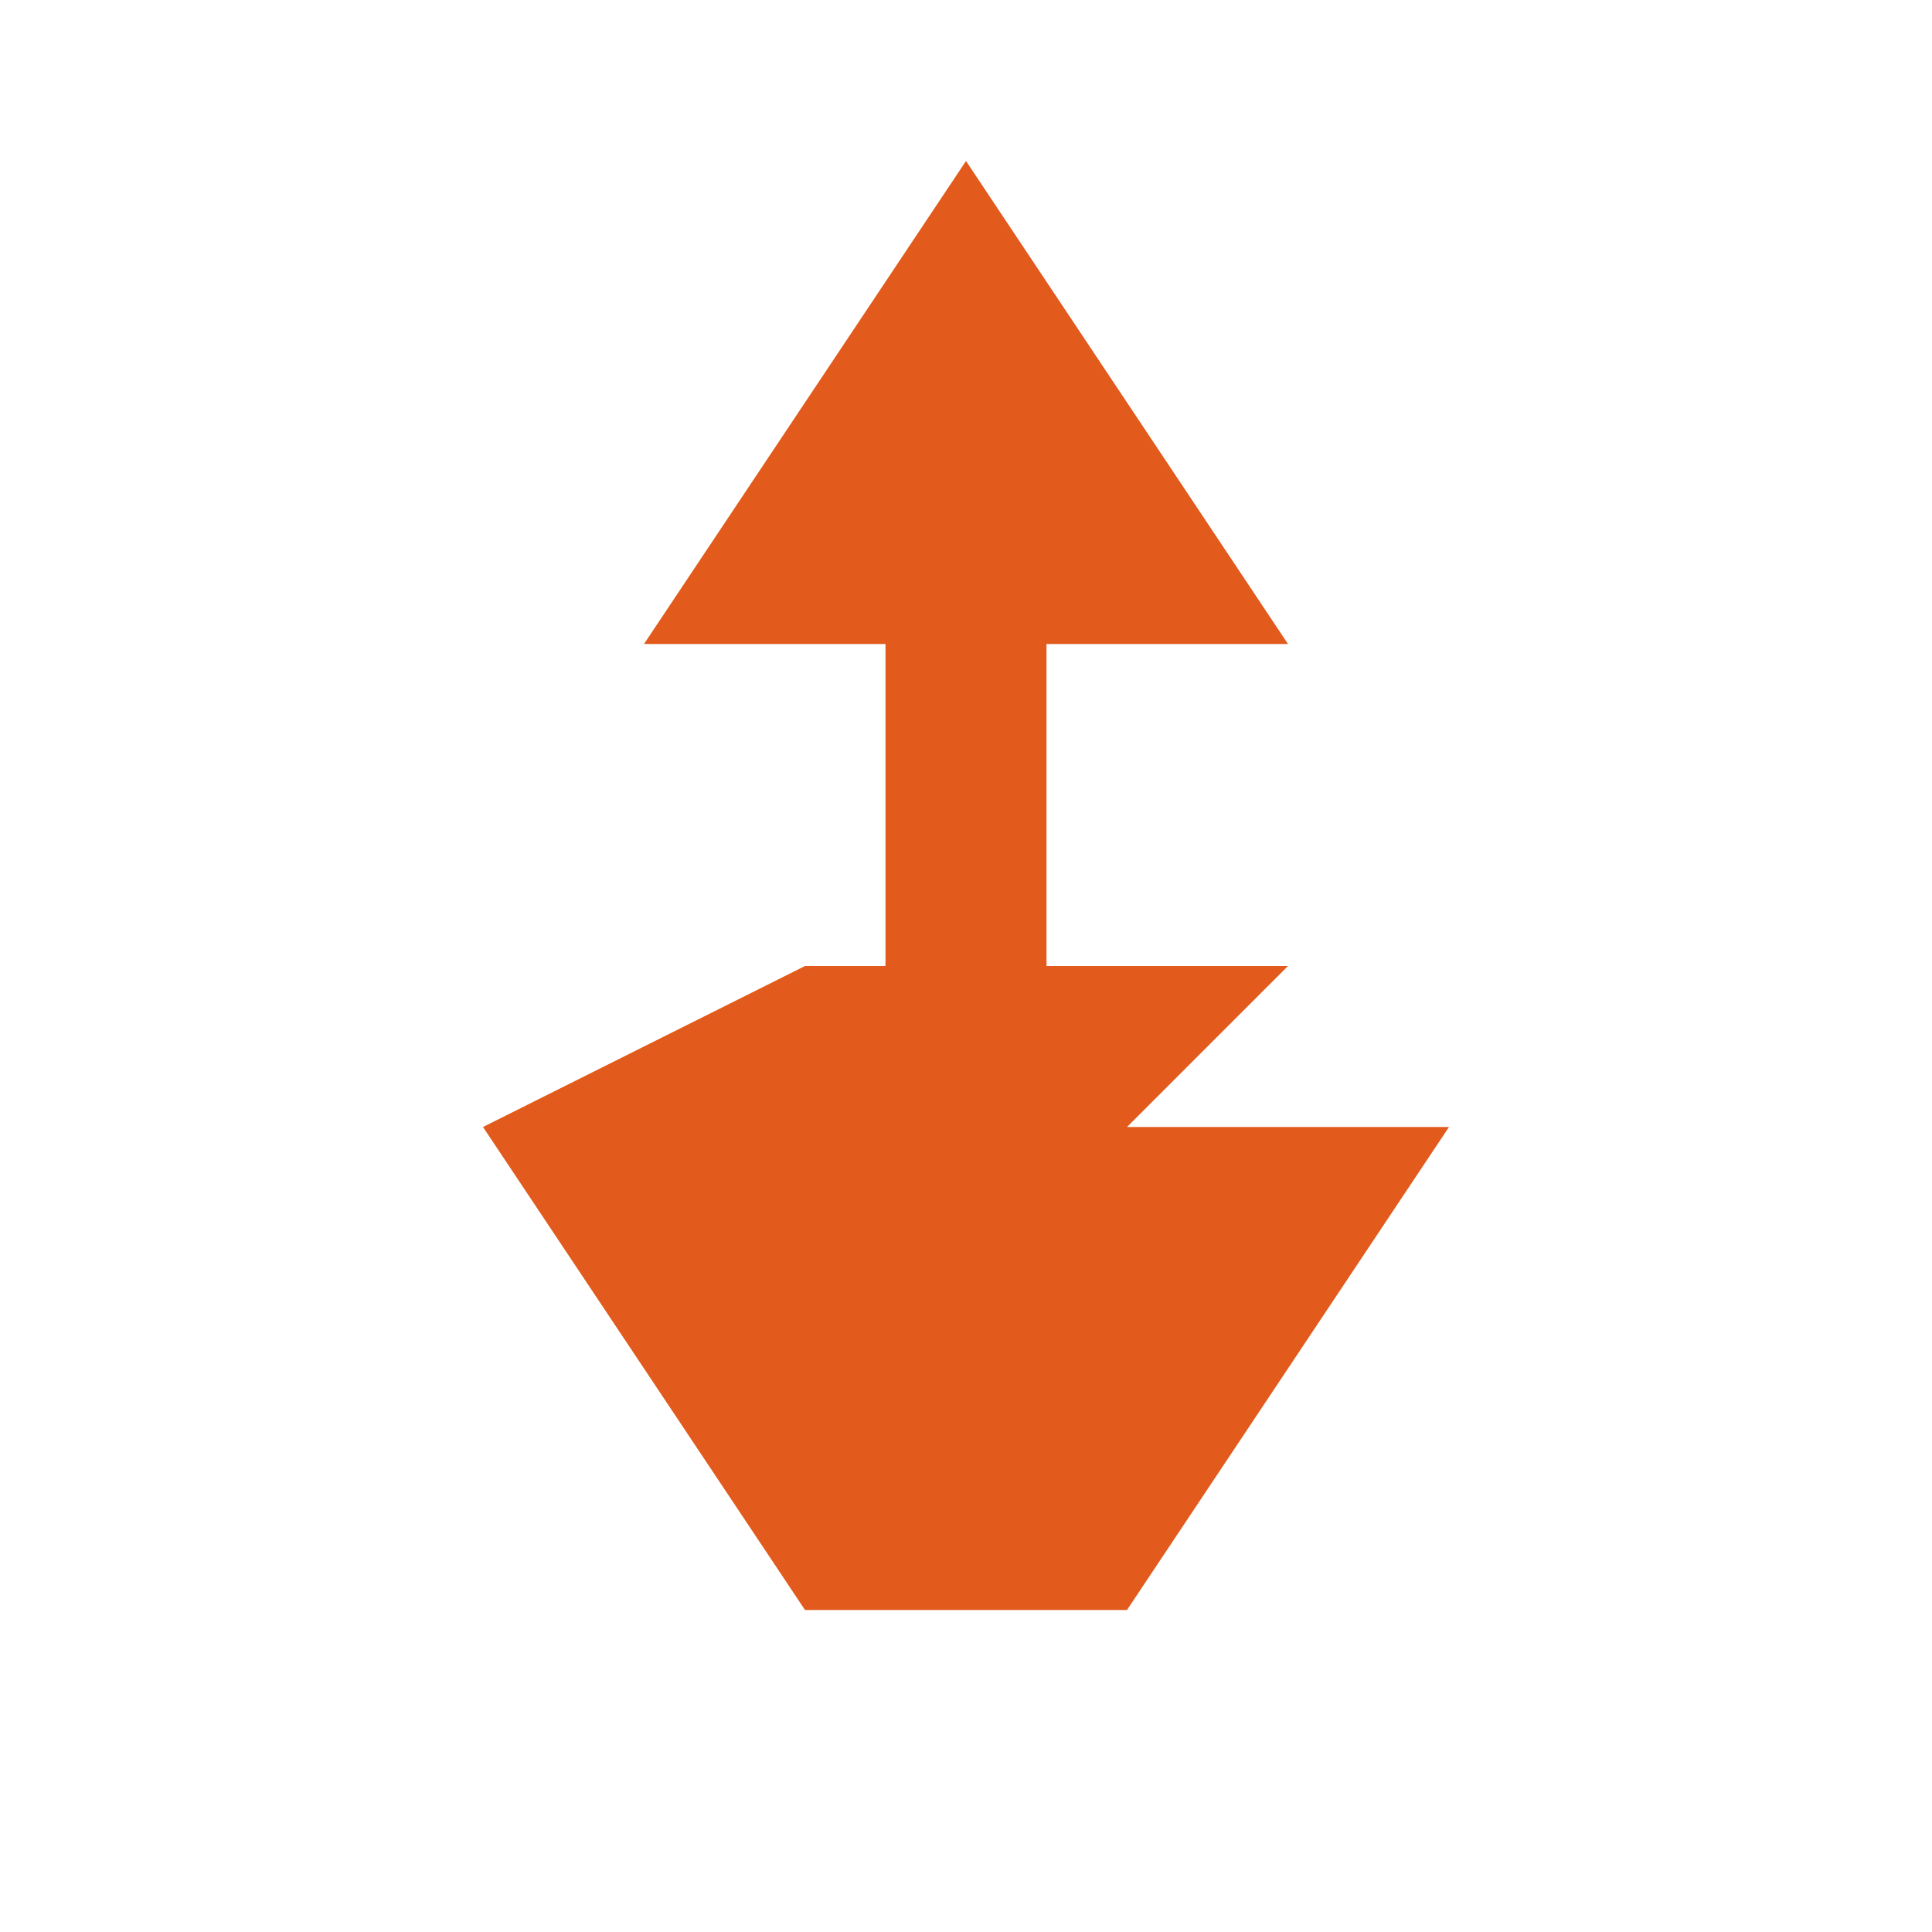 <svg xmlns="http://www.w3.org/2000/svg" viewBox="0 0 24 24" fill="#E25A1C">
  <path d="M12 2L8 8h3v4h2V8h3l-4-6z" fill="#E25A1C"/>
  <path d="M6 14L10 20h4l4-6H14l2-2H10l-4 2z" fill="#E25A1C"/>
  <circle cx="12" cy="12" r="1" fill="#E25A1C"/>
</svg>